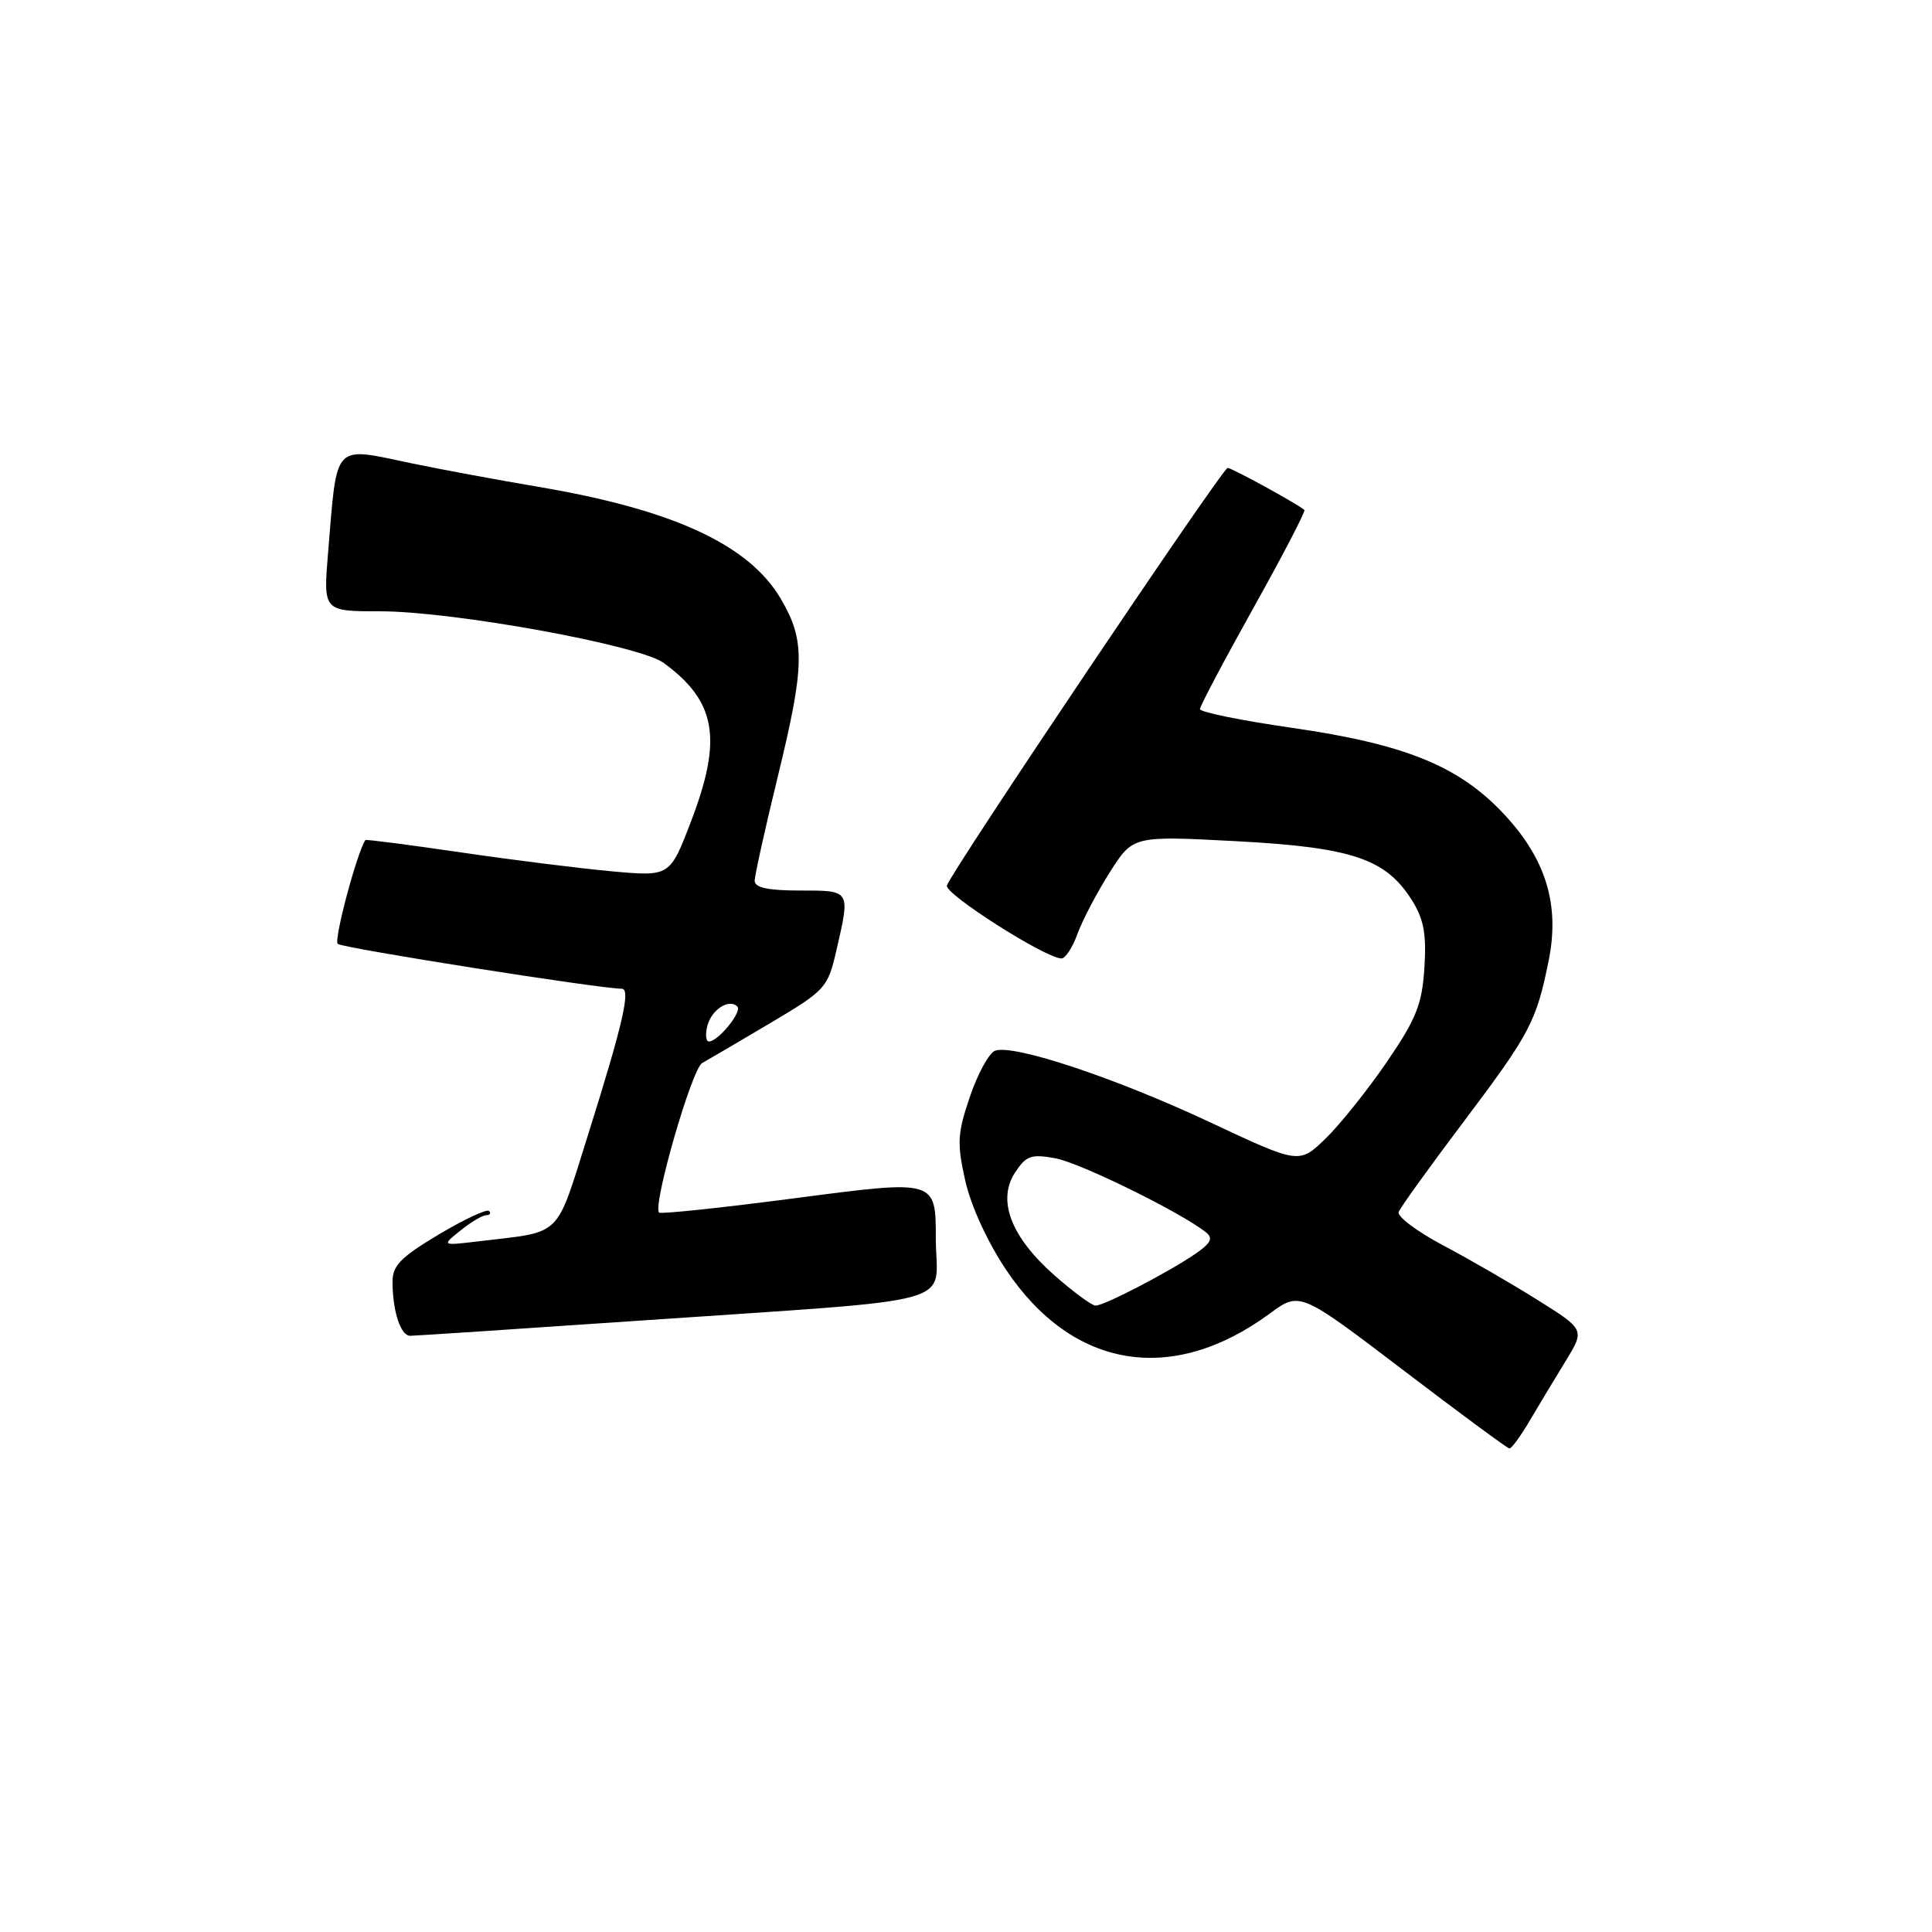 <?xml version="1.0" encoding="UTF-8" standalone="no"?>
<!DOCTYPE svg PUBLIC "-//W3C//DTD SVG 1.1//EN" "http://www.w3.org/Graphics/SVG/1.1/DTD/svg11.dtd" >
<svg xmlns="http://www.w3.org/2000/svg" xmlns:xlink="http://www.w3.org/1999/xlink" version="1.1" viewBox="0 0 256 256">
 <g >
 <path fill="currentColor"
d=" M 202.70 188.24 C 203.92 186.18 206.05 182.63 207.46 180.34 C 210.00 176.18 210.00 176.18 203.75 172.26 C 200.31 170.10 194.67 166.84 191.21 165.01 C 187.74 163.17 185.10 161.18 185.33 160.59 C 185.56 159.99 189.44 154.60 193.95 148.62 C 202.73 136.97 203.58 135.36 205.21 127.27 C 206.70 119.89 204.85 113.83 199.29 107.88 C 193.34 101.51 186.21 98.61 171.25 96.45 C 164.51 95.48 159.00 94.36 159.00 93.96 C 159.00 93.57 162.19 87.53 166.09 80.55 C 169.99 73.56 173.03 67.72 172.84 67.57 C 171.73 66.66 163.21 62.00 162.67 62.00 C 162.00 62.00 126.20 115.24 125.47 117.33 C 125.09 118.42 138.57 127.00 140.66 127.00 C 141.18 127.00 142.13 125.52 142.78 123.72 C 143.44 121.91 145.36 118.25 147.05 115.59 C 150.12 110.74 150.12 110.74 163.78 111.46 C 179.16 112.28 183.63 113.78 187.09 119.29 C 188.66 121.79 189.03 123.77 188.74 128.23 C 188.43 133.10 187.67 135.00 183.75 140.73 C 181.20 144.46 177.55 149.02 175.64 150.87 C 172.15 154.25 172.15 154.25 160.32 148.70 C 147.80 142.82 134.23 138.31 131.84 139.23 C 131.05 139.54 129.55 142.27 128.52 145.31 C 126.86 150.19 126.79 151.48 127.90 156.44 C 128.65 159.78 130.84 164.57 133.33 168.28 C 142.12 181.39 155.29 183.58 168.23 174.07 C 172.23 171.12 172.23 171.12 185.87 181.50 C 193.36 187.21 199.72 191.90 200.00 191.93 C 200.28 191.96 201.49 190.30 202.70 188.24 Z  M 84.48 175.01 C 128.53 171.98 124.00 173.23 124.00 164.09 C 124.00 156.33 124.00 156.33 105.87 158.70 C 95.91 160.01 87.56 160.90 87.33 160.67 C 86.44 159.77 91.67 141.62 93.04 140.86 C 93.84 140.41 97.91 138.03 102.07 135.56 C 109.39 131.22 109.68 130.90 110.82 125.96 C 112.68 117.89 112.75 118.00 106.00 118.00 C 101.80 118.00 100.00 117.62 100.00 116.72 C 100.00 116.02 101.35 109.92 103.00 103.16 C 106.66 88.16 106.73 84.92 103.47 79.36 C 99.26 72.18 89.21 67.53 71.35 64.51 C 65.93 63.59 58.43 62.20 54.68 61.42 C 43.98 59.19 44.71 58.41 43.47 73.25 C 42.83 81.00 42.83 81.00 50.35 81.00 C 60.07 81.00 84.72 85.49 87.94 87.84 C 94.90 92.93 95.76 97.89 91.57 108.82 C 88.77 116.15 88.77 116.15 81.13 115.46 C 76.94 115.08 67.89 113.95 61.03 112.94 C 54.17 111.94 48.49 111.20 48.42 111.31 C 47.31 112.91 44.20 124.58 44.75 125.07 C 45.37 125.63 79.62 131.03 82.38 131.01 C 83.61 131.00 82.55 135.64 77.98 150.17 C 73.54 164.25 74.68 163.13 63.50 164.47 C 58.50 165.07 58.50 165.07 61.00 163.06 C 62.38 161.95 63.91 161.03 64.42 161.02 C 64.92 161.01 65.09 160.76 64.80 160.46 C 64.50 160.17 61.50 161.57 58.13 163.58 C 53.09 166.59 52.00 167.70 52.01 169.87 C 52.03 173.78 53.09 177.00 54.35 177.00 C 54.96 177.00 68.52 176.10 84.48 175.01 Z  M 139.71 168.98 C 133.96 163.91 132.09 159.04 134.50 155.37 C 135.96 153.13 136.63 152.89 139.84 153.48 C 143.11 154.07 156.46 160.64 159.79 163.28 C 160.79 164.08 160.46 164.73 158.29 166.21 C 154.64 168.68 146.31 173.00 145.17 173.00 C 144.68 173.00 142.22 171.19 139.71 168.98 Z  M 93.73 135.92 C 94.29 133.77 96.61 132.28 97.70 133.37 C 98.38 134.04 95.16 138.00 93.94 138.00 C 93.53 138.00 93.43 137.06 93.73 135.92 Z "/>
</g>
</svg>